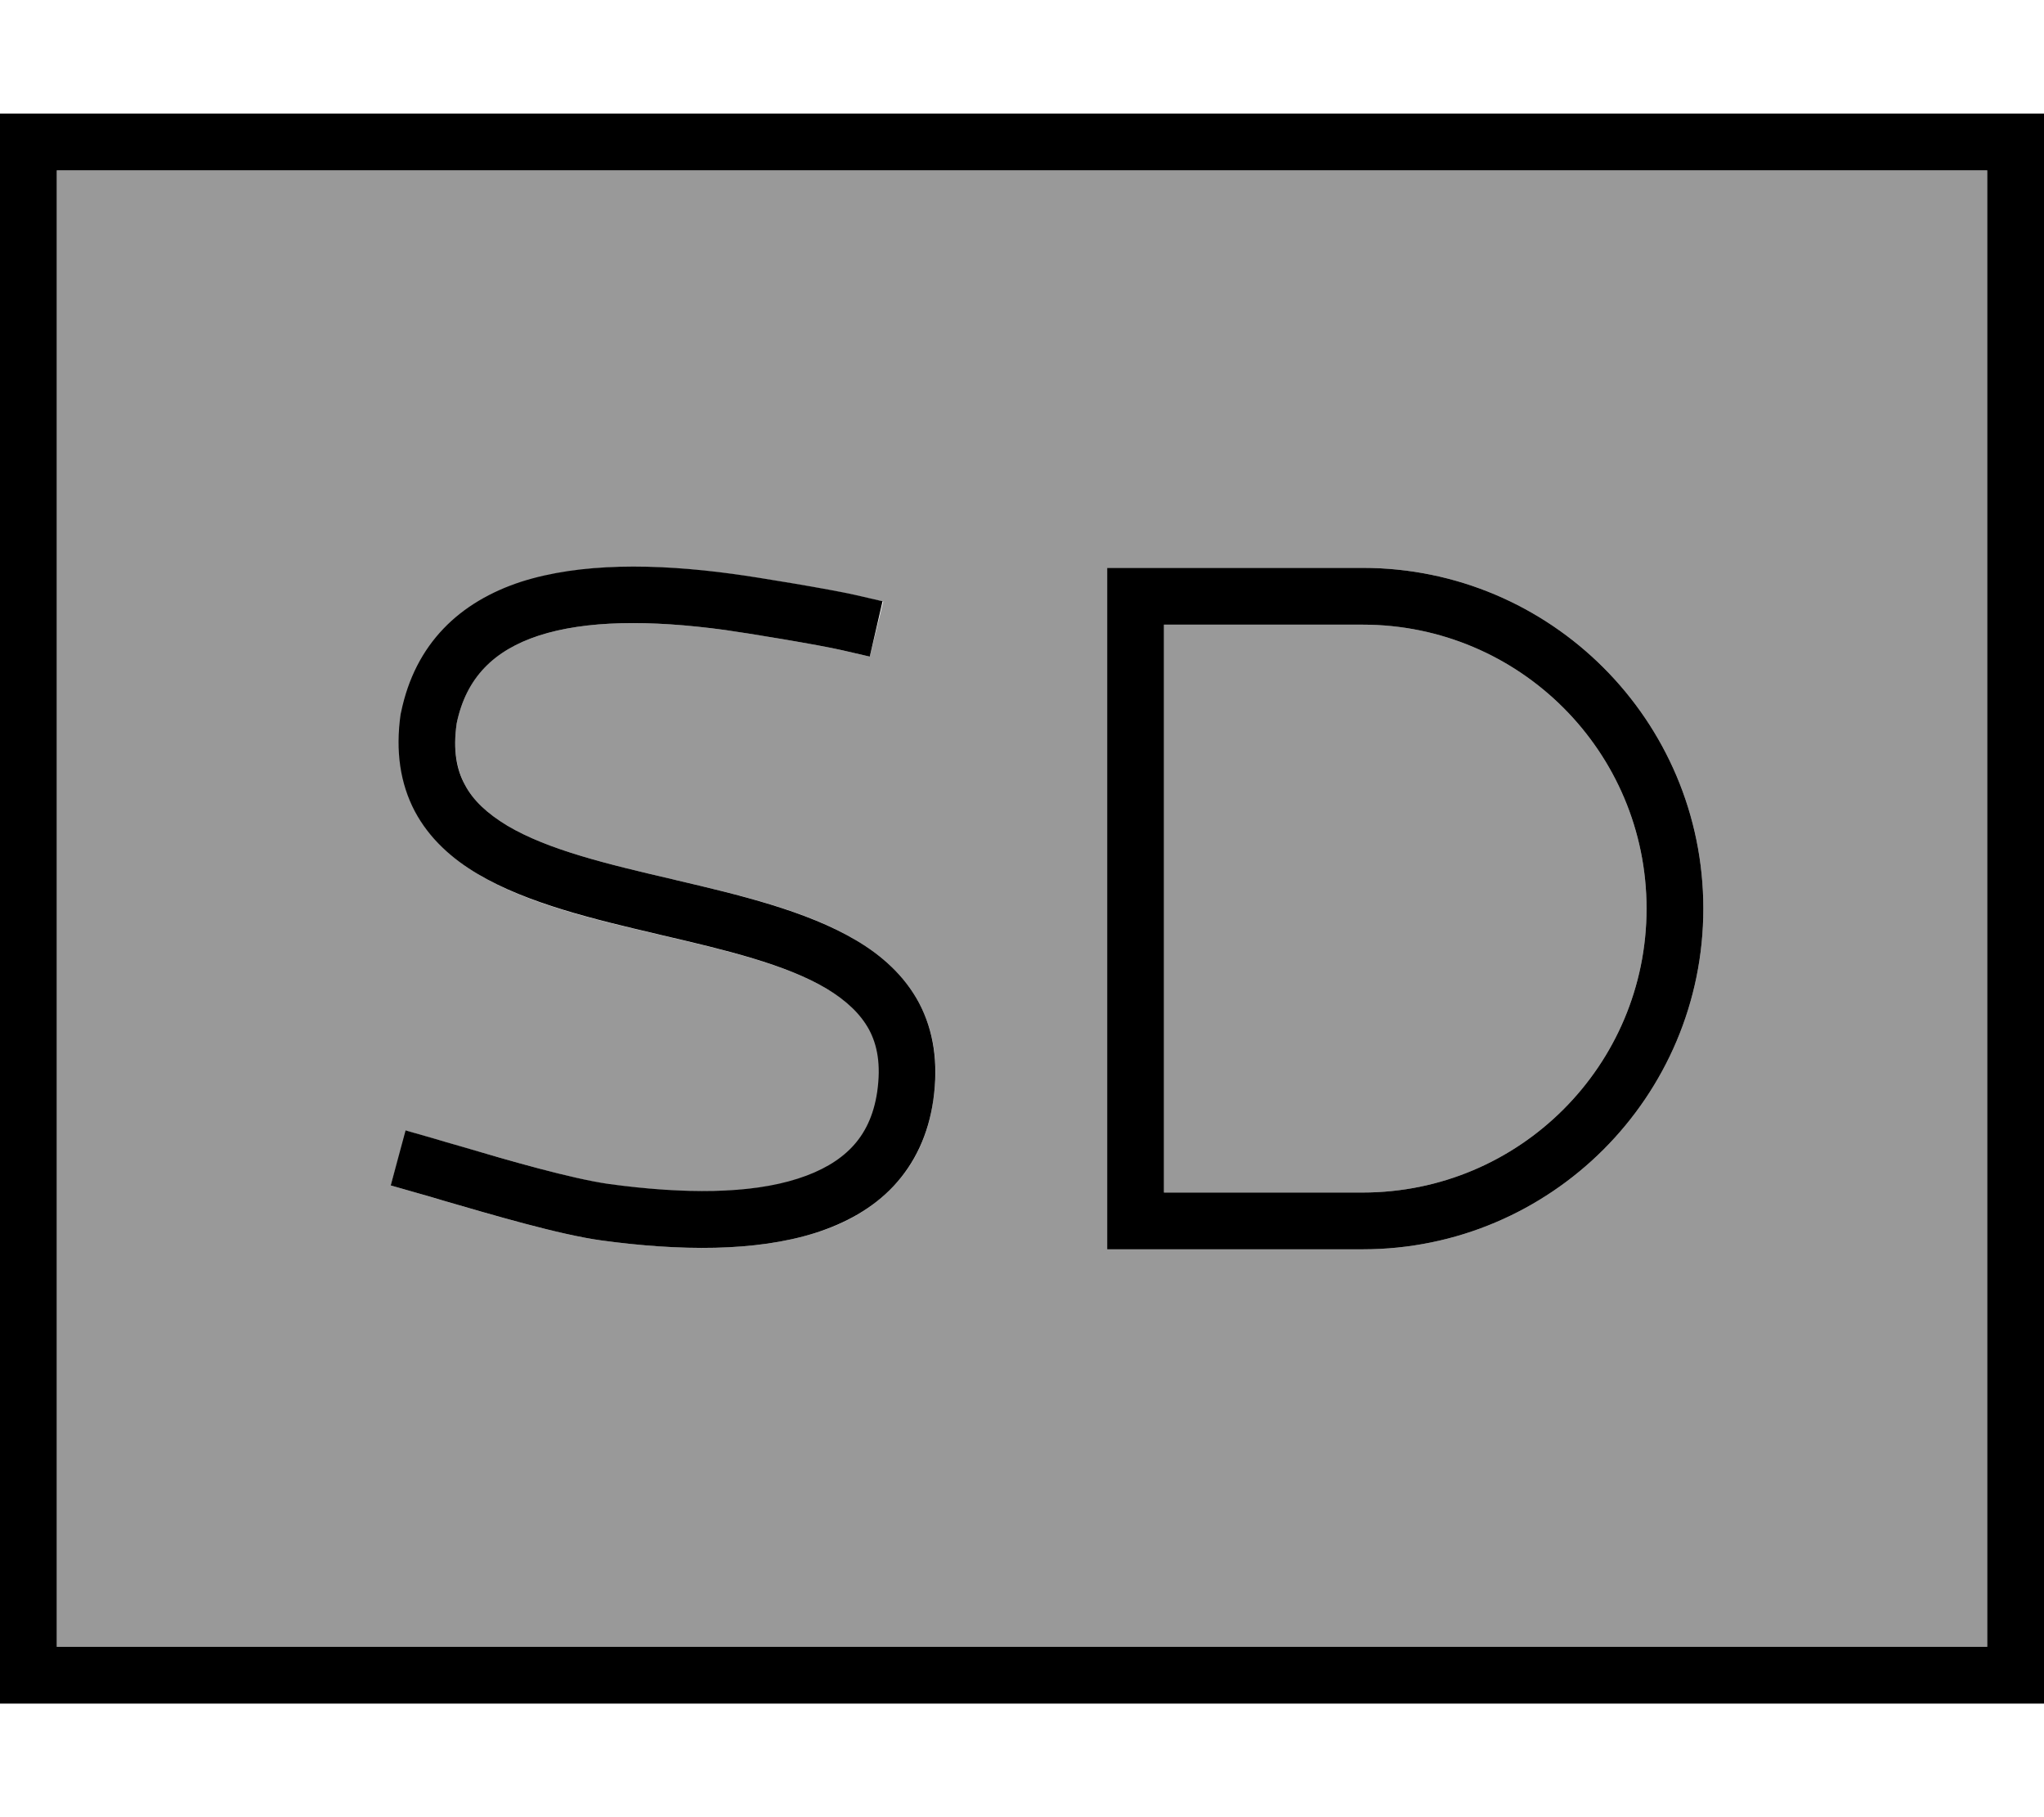 <svg xmlns="http://www.w3.org/2000/svg" viewBox="0 0 576 512"><defs><style>.fa-secondary{opacity:.4}</style></defs><path class="fa-secondary" d="M16 48l0 416 544 0 0-416L16 48zm94.1 286l4.4-15.4 7.7 2.2c2.4 .7 5.1 1.5 7.9 2.3c13.5 3.9 31.2 9.1 41.7 10.6c21.3 2.9 39.8 2.7 53.2-1.5c6.6-2.1 11.6-5.1 15.3-8.9c3.5-3.8 6.1-8.8 7.1-15.6c1.1-7.7 0-13.2-2.3-17.5c-2.3-4.4-6.3-8.1-11.9-11.5c-11.6-6.9-28.4-10.9-46.9-15.2l-.8-.2c-17.5-4.1-36.6-8.5-50.6-16.9c-7.3-4.3-13.7-10-17.8-17.7c-4.1-7.8-5.6-16.9-4-27.4c0-.1 0-.3 .1-.4c4-19.7 16.7-31.3 33.9-36.9c16.6-5.4 37.5-5.2 59.6-2.2c6.8 .9 27.3 4.3 34.4 5.9l7.8 1.8L245.1 185l-7.8-1.8c-6.5-1.5-26.4-4.8-33-5.7c-21.3-2.9-39.3-2.7-52.5 1.6c-12.5 4.1-20.4 11.6-23.1 24.7c-1.1 7.6 .1 13.1 2.3 17.3c2.3 4.4 6.3 8.1 11.9 11.5c11.6 6.9 28.4 10.9 46.9 15.2l.8 .2c17.5 4.1 36.6 8.5 50.6 16.9c7.3 4.3 13.7 10 17.8 17.7c4.1 7.8 5.6 16.9 4 27.4c-1.4 9.8-5.2 17.9-11.2 24.2c-5.9 6.3-13.6 10.6-22.1 13.2c-16.8 5.3-38.1 5.1-60.2 2.1c-11.8-1.6-31.2-7.3-44.5-11.2c-2.7-.8-5.2-1.5-7.2-2.1l-7.7-2.2zM312 160l8 0 64 0c53 0 96 43 96 96s-43 96-96 96l-64 0-8 0 0-8 0-176 0-8zm16 16l0 160 56 0c44.2 0 80-35.8 80-80s-35.8-80-80-80l-56 0z"/><path class="fa-primary" d="M560 48l0 416L16 464 16 48l544 0zM16 32L0 32 0 48 0 464l0 16 16 0 544 0 16 0 0-16 0-416 0-16-16 0L16 32zM312 160l0 8 0 176 0 8 8 0 64 0c53 0 96-43 96-96s-43-96-96-96l-64 0-8 0zm152 96c0 44.2-35.8 80-80 80l-56 0 0-160 56 0c44.2 0 80 35.8 80 80zM151.8 179.1c13.2-4.3 31.2-4.5 52.5-1.6c6.5 .9 26.5 4.2 33 5.7l7.8 1.8 3.6-15.6-7.8-1.8c-7.1-1.6-27.6-5-34.4-5.9c-22.1-3-43-3.1-59.6 2.2c-17.2 5.6-29.9 17.3-33.9 36.9c0 0 0 0 0 0l-.1 .4c-1.5 10.5-.1 19.6 4 27.4c4.1 7.7 10.5 13.4 17.8 17.7c14 8.3 33.1 12.8 50.6 16.9l.8 .2c18.5 4.3 35.3 8.3 46.9 15.2c5.6 3.4 9.5 7.1 11.9 11.5c2.3 4.3 3.4 9.8 2.3 17.5c-1 6.8-3.5 11.8-7.1 15.6c-3.6 3.8-8.7 6.8-15.3 8.9c-13.4 4.3-31.9 4.4-53.2 1.5c-10.5-1.5-28.2-6.6-41.7-10.6c0 0 0 0 0 0c-2.9-.8-5.5-1.6-7.9-2.3l-7.7-2.2L110.1 334l7.7 2.2c2.1 .6 4.6 1.3 7.2 2.1c13.4 3.9 32.7 9.6 44.5 11.2c0 0 0 0 0 0c22 3 43.4 3.2 60.2-2.1c8.5-2.7 16.2-6.9 22.1-13.2c6-6.4 9.8-14.5 11.2-24.2c1.5-10.5 .1-19.6-4-27.4c-4.1-7.7-10.5-13.4-17.8-17.7c-14-8.3-33.1-12.8-50.6-16.9l-.8-.2c-18.5-4.3-35.3-8.3-46.9-15.2c-5.6-3.4-9.6-7.1-11.9-11.5c-2.3-4.2-3.4-9.7-2.3-17.3c2.7-13 10.6-20.6 23.1-24.7z"/></svg>